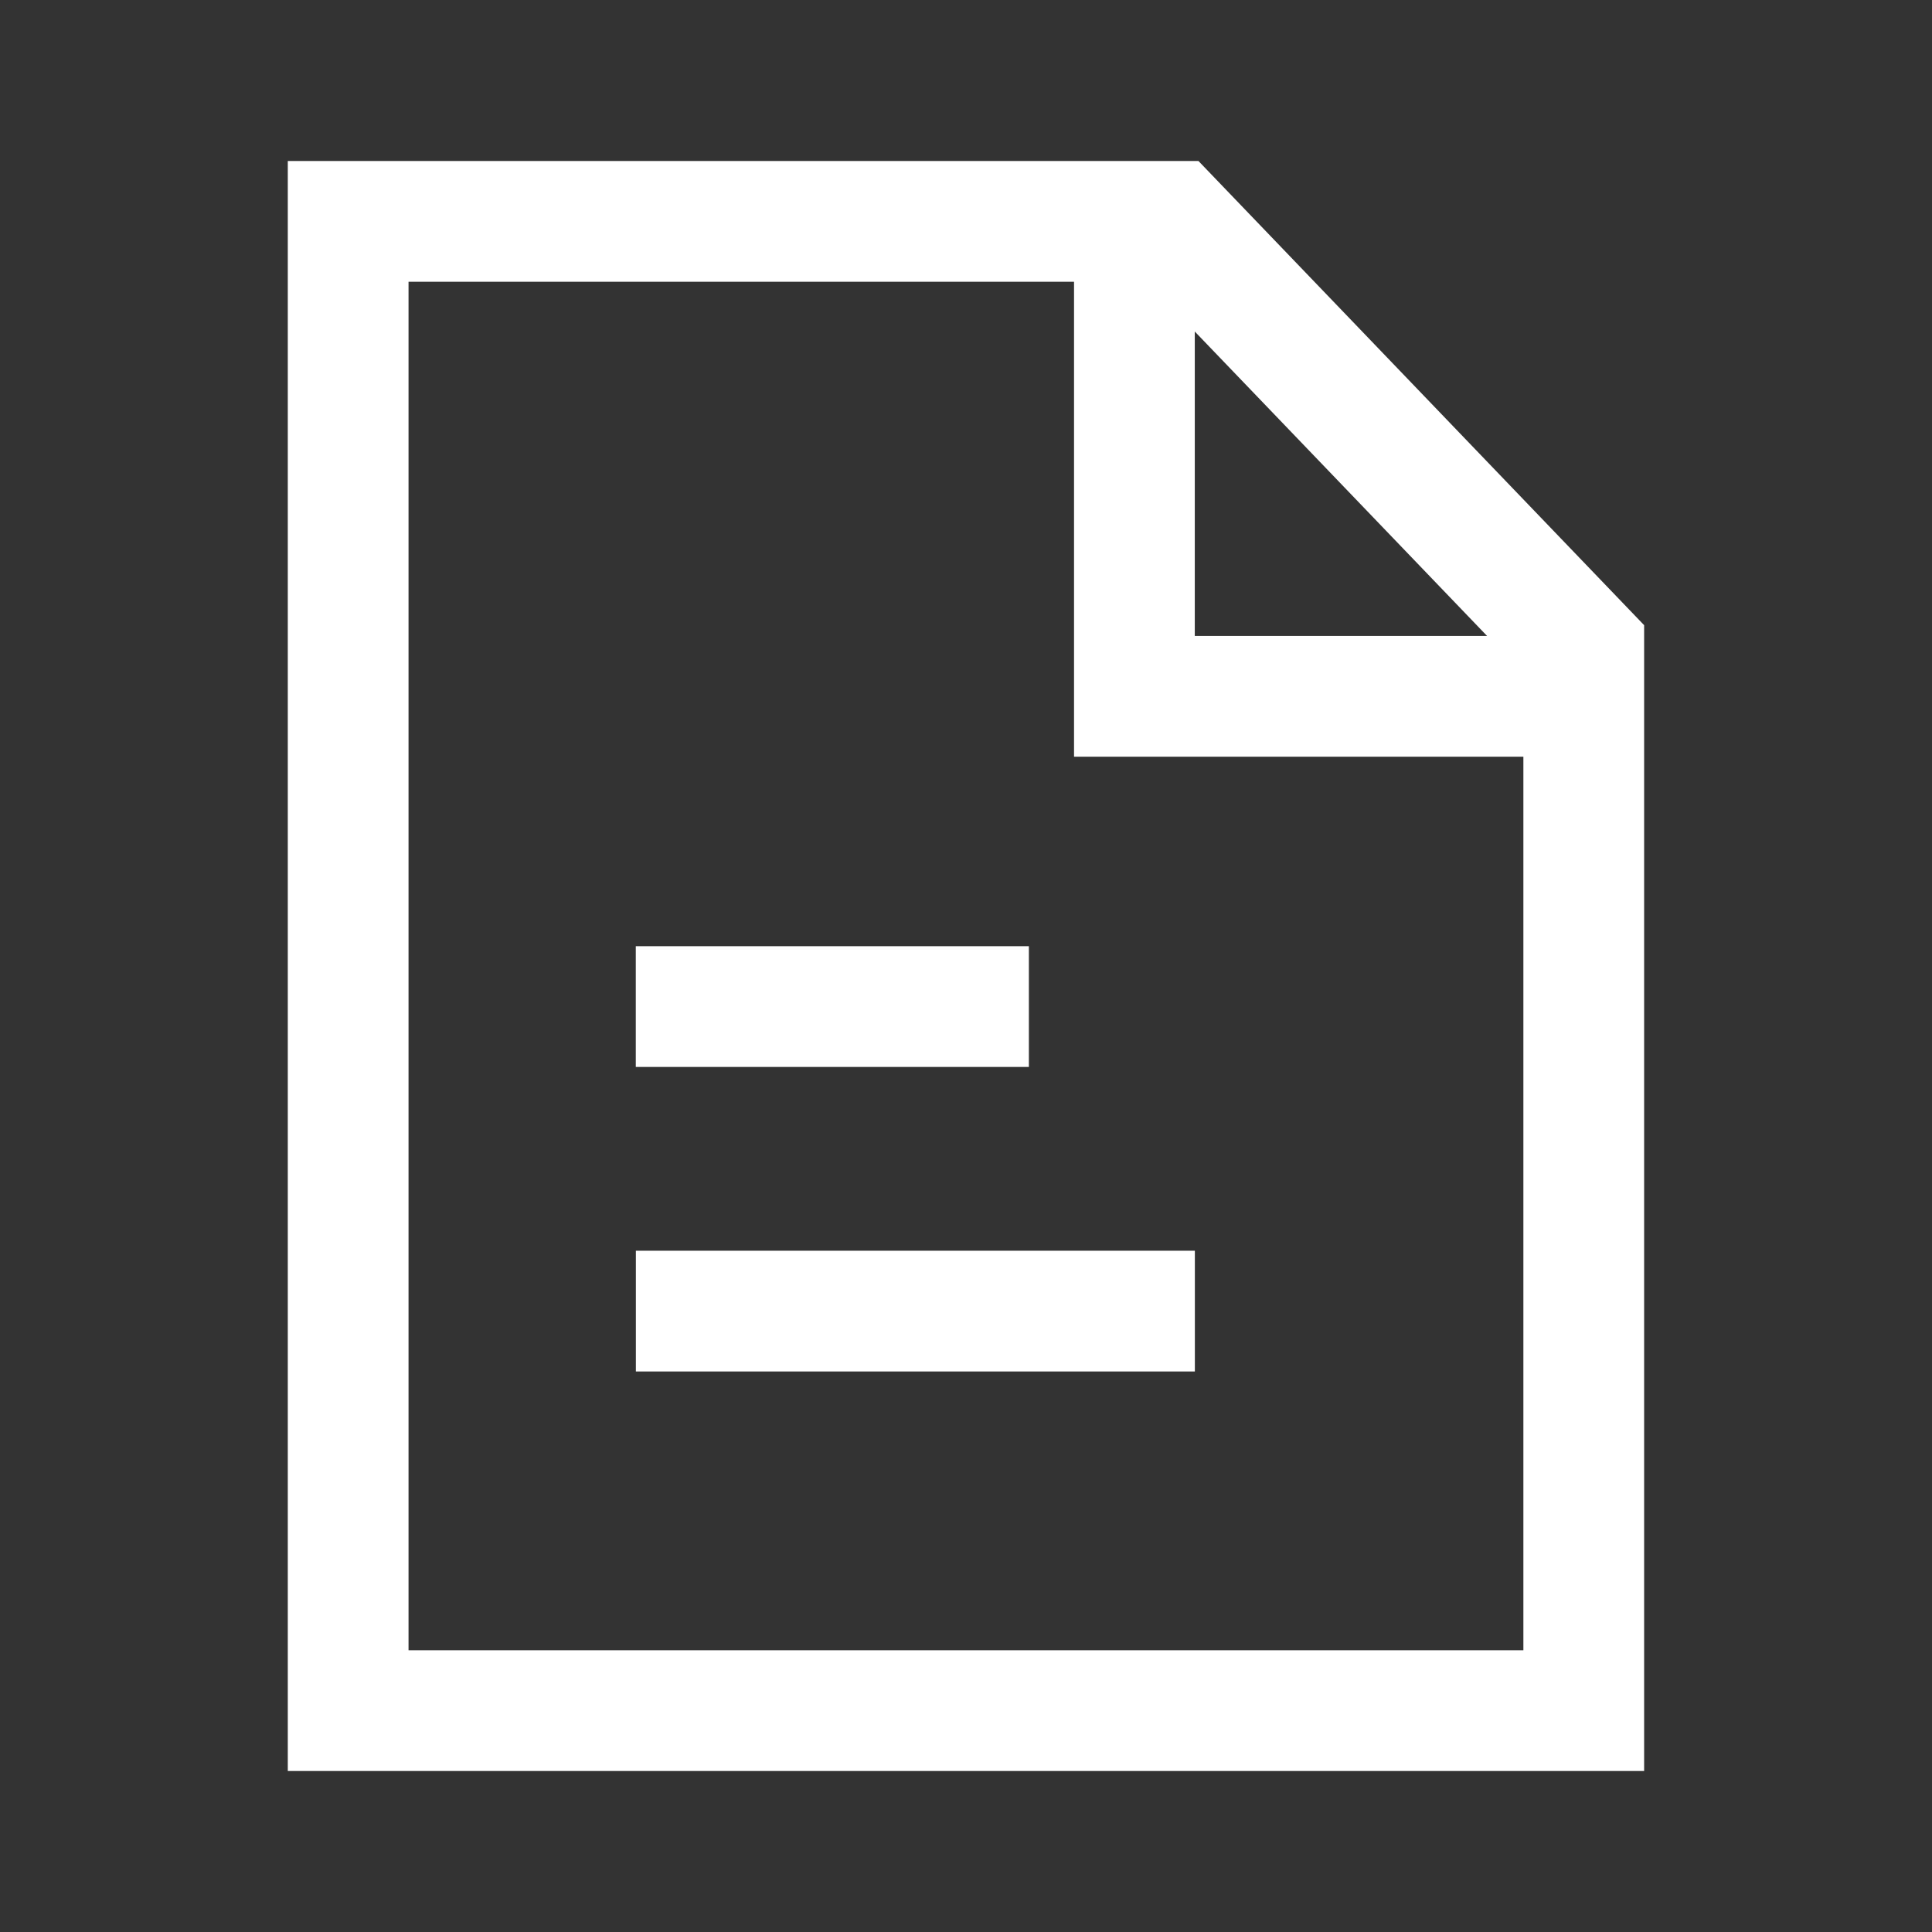 <svg width="24" height="24" viewBox="0 0 24 24" fill="none" xmlns="http://www.w3.org/2000/svg">
<rect x="0" y="0" width="24" height="24" fill="#333333" stroke="none"/>
<path d="M14.093 16.287H8.649" stroke="white" stroke-width="1.5" stroke-linecap="square"/>
<path d="M12.031 12.504H8.648" stroke="white" stroke-width="1.5" stroke-linecap="square"/>
<path fill-rule="evenodd" clip-rule="evenodd" d="M14.568 2.75L4.325 2.75V21.25H19.674V8.068L14.568 2.75Z" stroke="white" stroke-width="1.5" stroke-linecap="square"/>
<path d="M14.092 3.305V8.65H19.199" stroke="white" stroke-width="1.5" stroke-linecap="square"/>
</svg>
